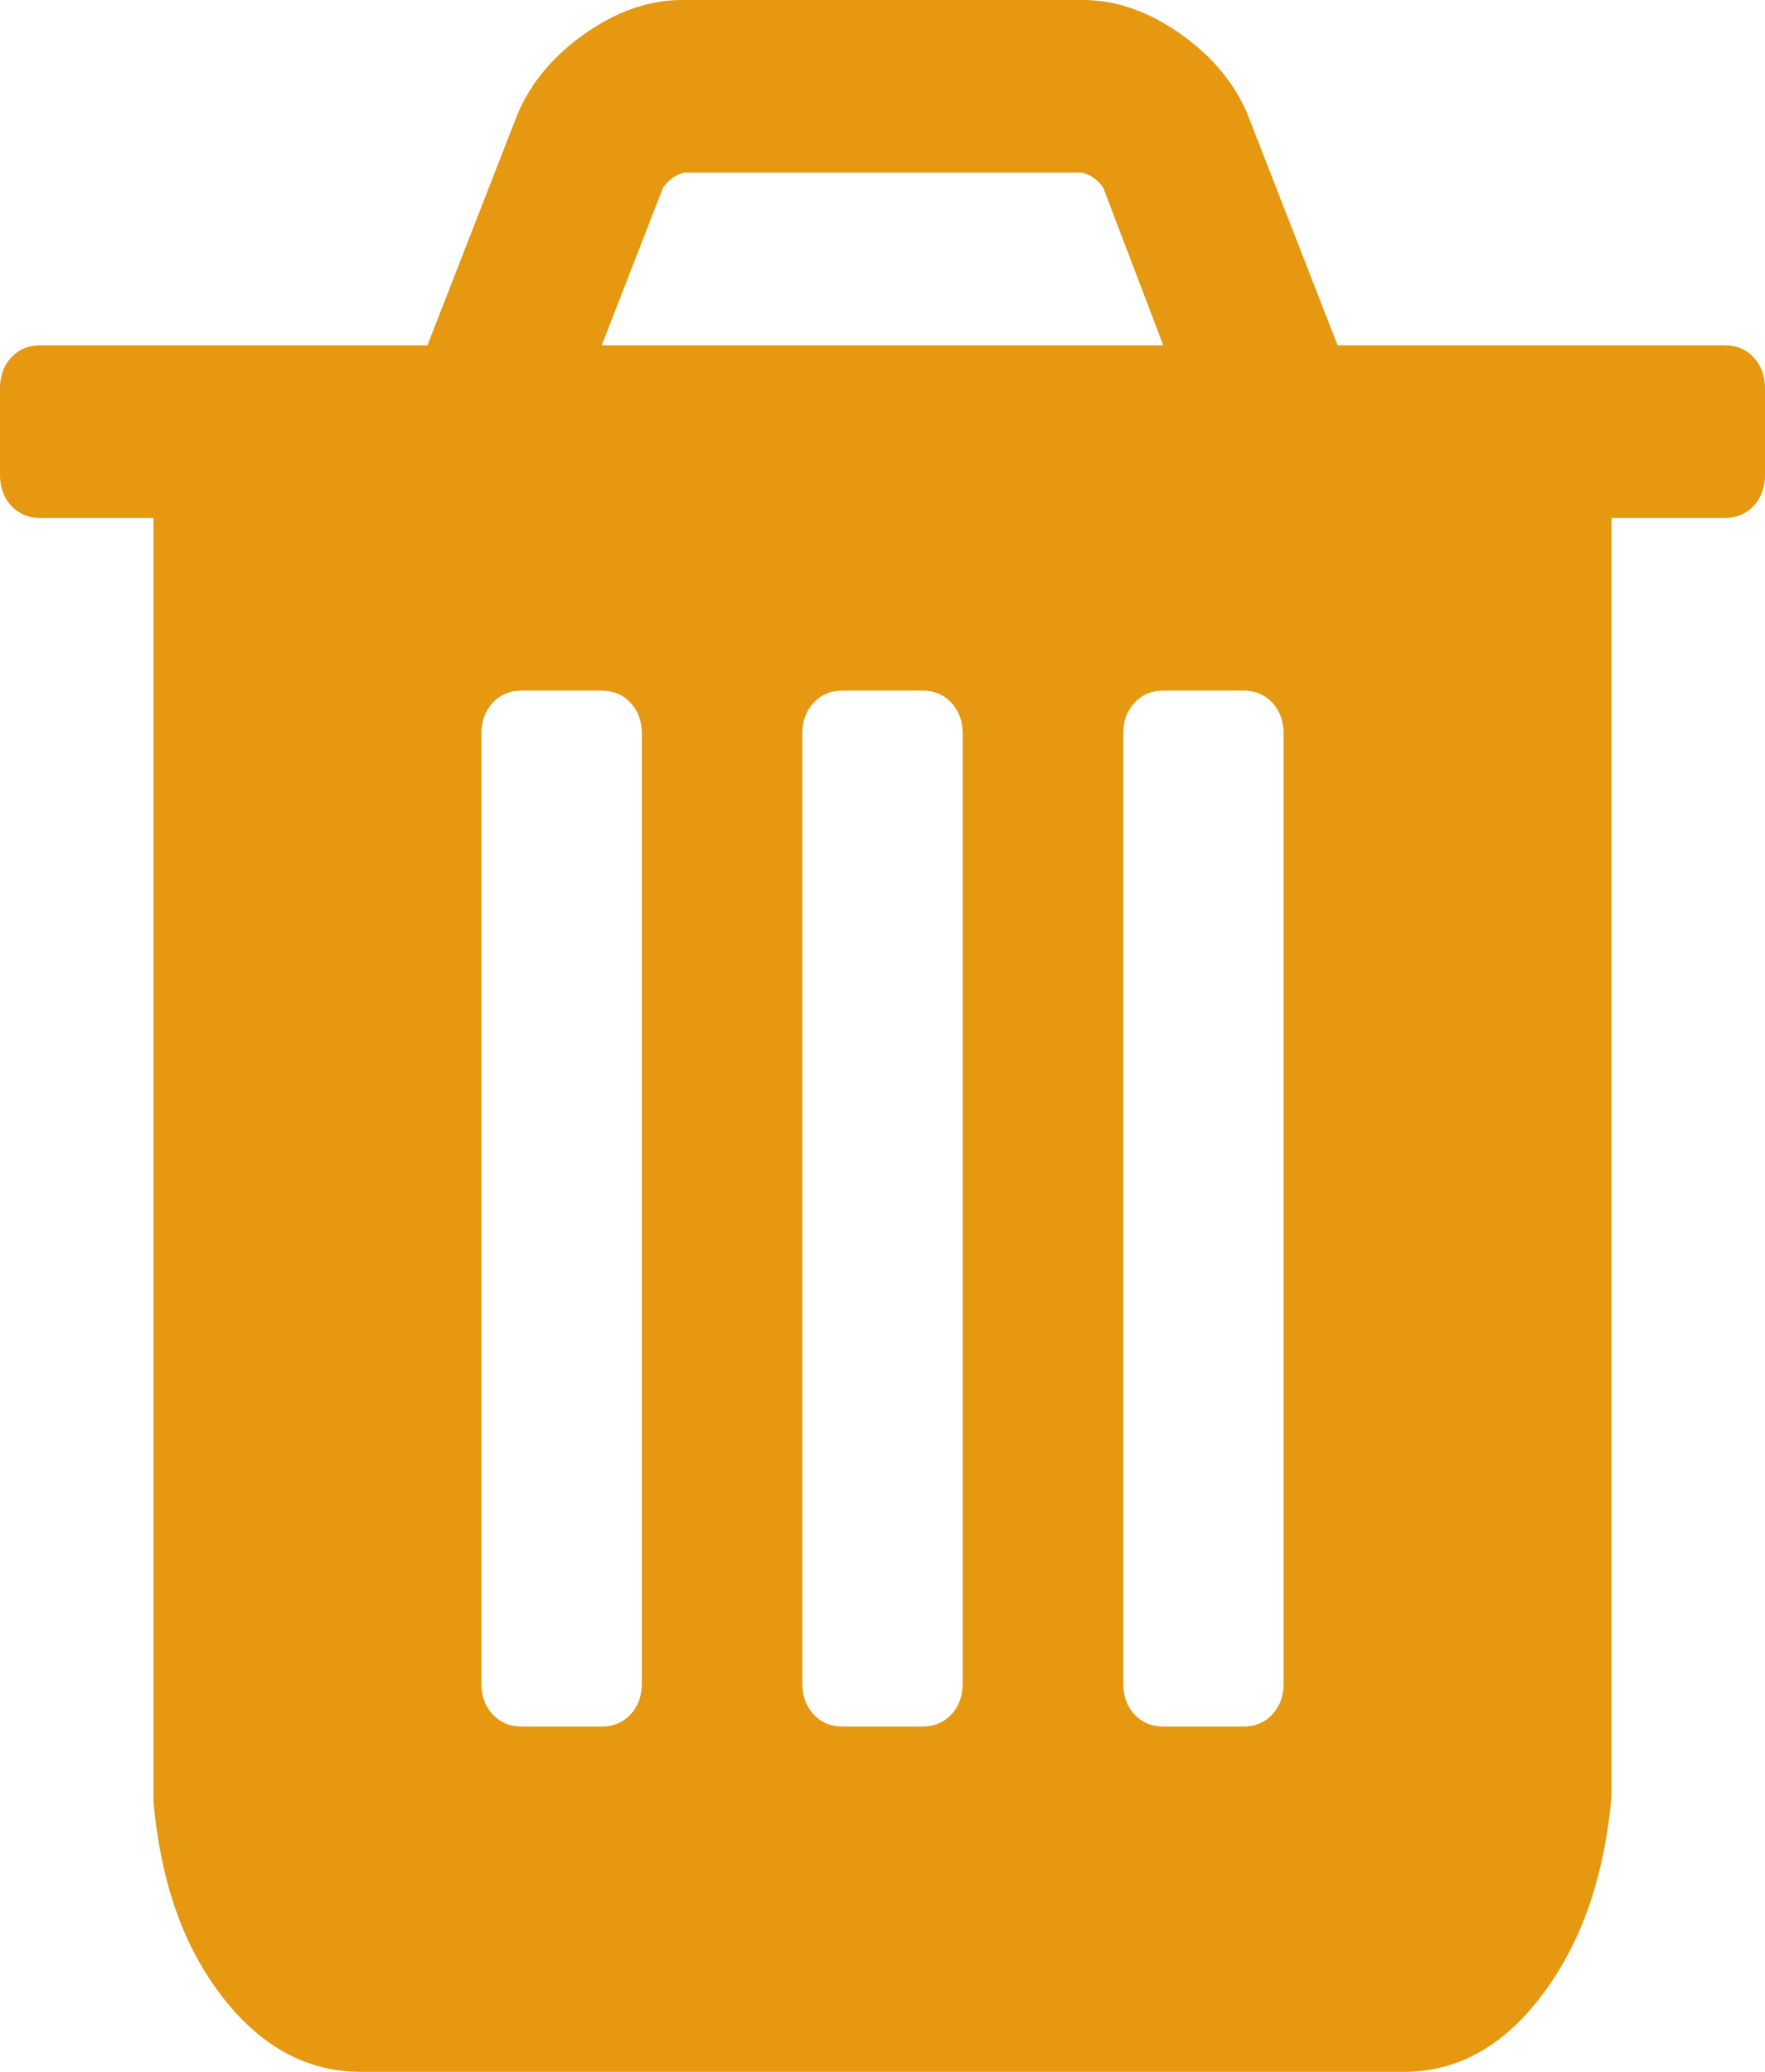 ﻿<?xml version="1.0" encoding="utf-8"?>
<svg version="1.1" xmlns:xlink="http://www.w3.org/1999/xlink" width="23px" height="27px" xmlns="http://www.w3.org/2000/svg">
  <g transform="matrix(1 0 0 1 -996 -299 )">
    <path d="M 8.217 22.342  C 8.315 22.236  8.364 22.102  8.364 21.938  L 8.364 9.562  C 8.364 9.398  8.315 9.264  8.217 9.158  C 8.119 9.053  7.993 9  7.841 9  L 6.795 9  C 6.643 9  6.518 9.053  6.42 9.158  C 6.322 9.264  6.273 9.398  6.273 9.562  L 6.273 21.938  C 6.273 22.102  6.322 22.236  6.42 22.342  C 6.518 22.447  6.643 22.5  6.795 22.5  L 7.841 22.5  C 7.993 22.5  8.119 22.447  8.217 22.342  Z M 12.398 22.342  C 12.496 22.236  12.545 22.102  12.545 21.938  L 12.545 9.562  C 12.545 9.398  12.496 9.264  12.398 9.158  C 12.3 9.053  12.175 9  12.023 9  L 10.977 9  C 10.825 9  10.7 9.053  10.602 9.158  C 10.504 9.264  10.455 9.398  10.455 9.562  L 10.455 21.938  C 10.455 22.102  10.504 22.236  10.602 22.342  C 10.7 22.447  10.825 22.5  10.977 22.5  L 12.023 22.5  C 12.175 22.5  12.3 22.447  12.398 22.342  Z M 16.58 22.342  C 16.678 22.236  16.727 22.102  16.727 21.938  L 16.727 9.562  C 16.727 9.398  16.678 9.264  16.58 9.158  C 16.482 9.053  16.357 9  16.205 9  L 15.159 9  C 15.007 9  14.881 9.053  14.783 9.158  C 14.685 9.264  14.636 9.398  14.636 9.562  L 14.636 21.938  C 14.636 22.102  14.685 22.236  14.783 22.342  C 14.881 22.447  15.007 22.5  15.159 22.5  L 16.205 22.5  C 16.357 22.5  16.482 22.447  16.58 22.342  Z M 8.641 2.443  L 7.841 4.5  L 15.159 4.5  L 14.375 2.443  C 14.299 2.338  14.206 2.273  14.097 2.25  L 8.919 2.25  C 8.81 2.273  8.718 2.338  8.641 2.443  Z M 22.853 4.658  C 22.951 4.764  23 4.898  23 5.062  L 23 6.187  C 23 6.352  22.951 6.486  22.853 6.592  C 22.755 6.697  22.63 6.75  22.477 6.75  L 21 6.75  L 21 23.414  C 20.909 24.387  20.653 25.228  20.141 25.937  C 19.629 26.646  19.014 27  18.295 27  L 4.705 27  C 3.986 27  3.371 26.657  2.859 25.972  C 2.347 25.286  2.091 24.457  2 23.484  L 2 6.75  L 0.523 6.75  C 0.37 6.75  0.245 6.697  0.147 6.592  C 0.049 6.486  0 6.352  0 6.187  L 0 5.062  C 0 4.898  0.049 4.764  0.147 4.658  C 0.245 4.553  0.37 4.5  0.523 4.5  L 5.57 4.5  L 6.714 1.564  C 6.877 1.131  7.171 0.762  7.596 0.457  C 8.021 0.152  8.451 0  8.886 0  L 14.114 0  C 14.549 0  14.979 0.152  15.404 0.457  C 15.829 0.762  16.123 1.131  16.286 1.564  L 17.43 4.5  L 22.477 4.5  C 22.63 4.5  22.755 4.553  22.853 4.658  Z " fill-rule="nonzero" fill="#e59810" stroke="none" transform="matrix(1 0 0 1 996 299 )" />
  </g>
</svg>